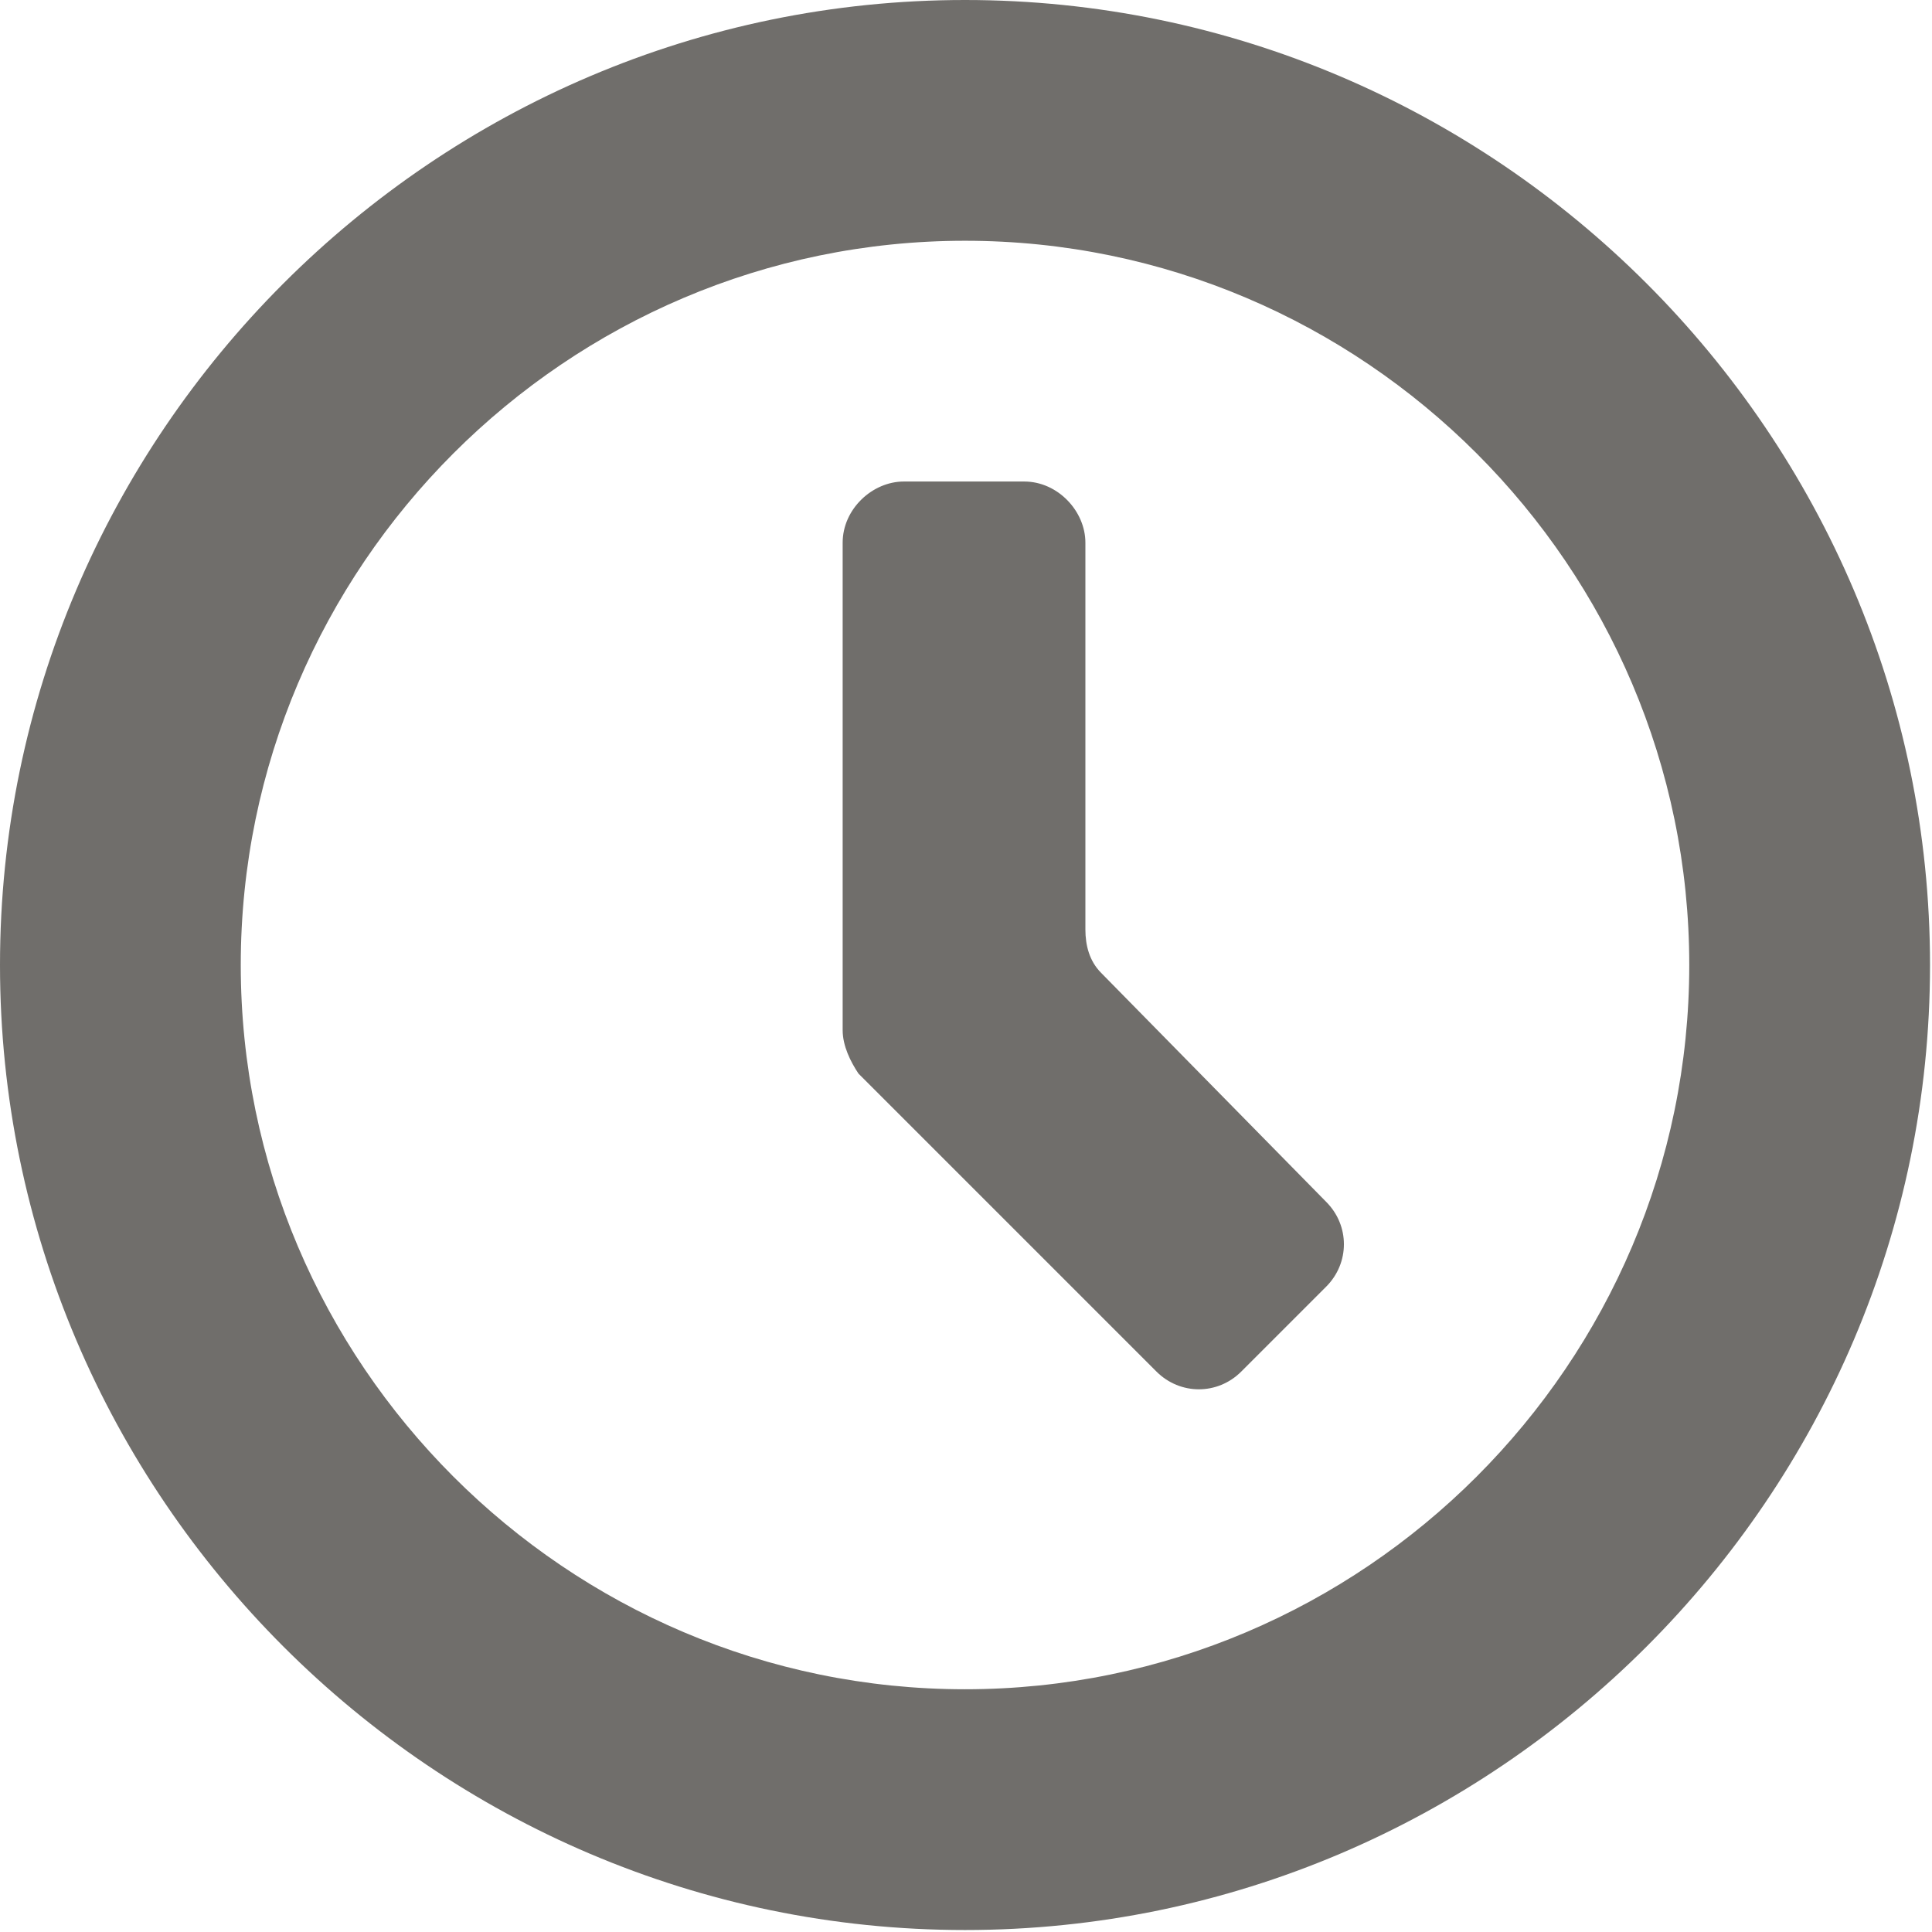 <?xml version="1.0" encoding="UTF-8"?><svg id="a" xmlns="http://www.w3.org/2000/svg" viewBox="0 0 9.79 9.79"><path d="M4.89,0C2.2,0,0,2.2,0,4.89s2.2,4.89,4.89,4.89,4.89-2.2,4.89-4.89S7.58,0,4.89,0Zm0,8.56c-2.02,0-3.67-1.65-3.67-3.67S2.87,1.22,4.89,1.22s3.67,1.65,3.67,3.67-1.65,3.67-3.67,3.67Zm.69-3.63c-.06-.06-.08-.14-.08-.22v-1.96c0-.16-.14-.31-.31-.31h-.61c-.16,0-.31,.14-.31,.31v2.47c0,.08,.04,.16,.08,.22l1.51,1.51c.12,.12,.31,.12,.43,0l.43-.43c.12-.12,.12-.31,0-.43l-1.14-1.16Z" style="fill:#706e6b; fill-rule:evenodd;"/></svg>